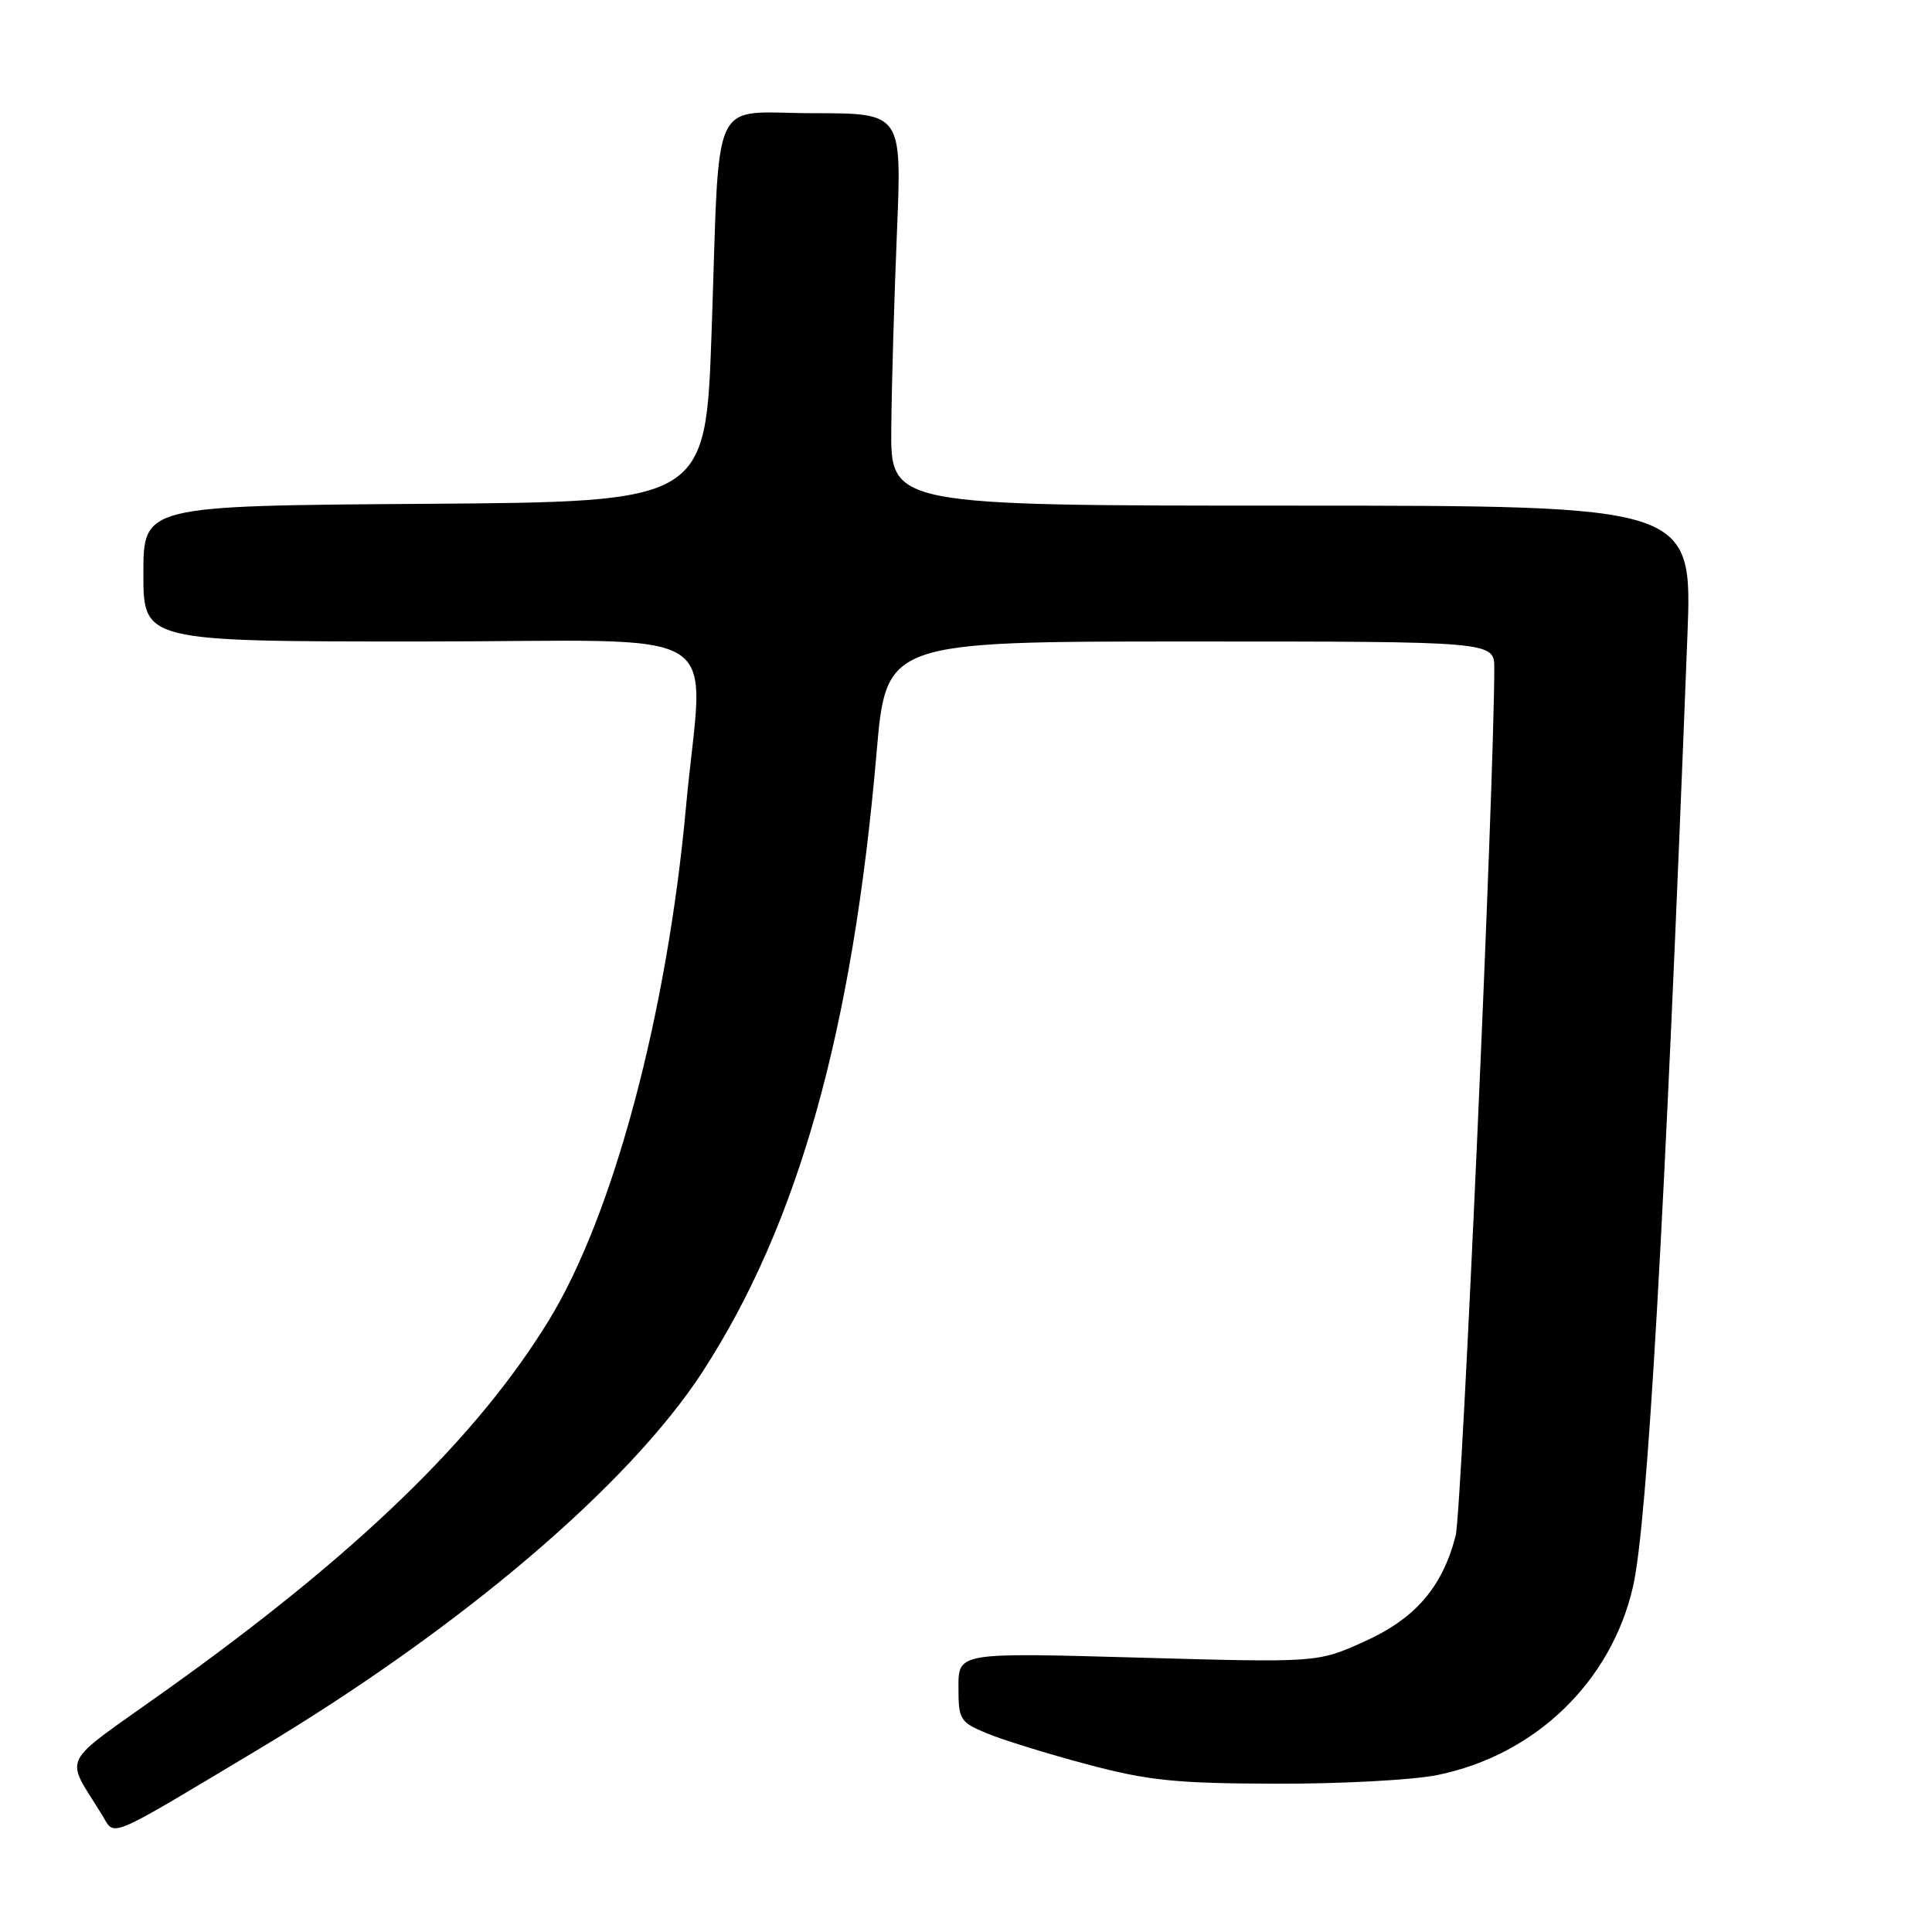 <?xml version="1.0" encoding="UTF-8" standalone="no"?>
<!DOCTYPE svg PUBLIC "-//W3C//DTD SVG 1.1//EN" "http://www.w3.org/Graphics/SVG/1.1/DTD/svg11.dtd" >
<svg xmlns="http://www.w3.org/2000/svg" xmlns:xlink="http://www.w3.org/1999/xlink" version="1.1" viewBox="0 0 256 256">
 <g >
 <path fill="currentColor"
d=" M 34.12 231.87 C 61.00 215.79 83.32 196.82 93.11 181.74 C 105.76 162.24 112.97 136.57 116.15 99.75 C 117.42 85.00 117.42 85.00 157.71 85.00 C 198.00 85.00 198.00 85.00 198.00 88.54 C 198.00 103.77 193.70 200.35 192.88 203.50 C 191.11 210.34 187.51 214.50 180.72 217.54 C 174.57 220.31 174.57 220.31 150.78 219.64 C 127.00 218.97 127.00 218.97 127.00 223.54 C 127.00 227.87 127.19 228.18 130.75 229.67 C 132.81 230.53 138.78 232.38 144.00 233.77 C 152.15 235.94 155.70 236.31 169.00 236.35 C 177.53 236.38 187.18 235.87 190.46 235.20 C 203.42 232.57 213.51 222.84 216.39 210.20 C 218.30 201.80 220.57 162.11 223.59 84.25 C 224.26 67.00 224.26 67.00 171.13 67.00 C 118.00 67.00 118.00 67.00 118.10 56.75 C 118.15 51.11 118.49 39.41 118.85 30.75 C 119.50 15.00 119.50 15.00 107.80 15.00 C 93.87 15.00 95.42 11.67 94.29 44.00 C 93.50 66.50 93.50 66.50 56.25 66.76 C 19.00 67.02 19.00 67.02 19.00 76.01 C 19.00 85.00 19.00 85.00 55.85 85.00 C 97.73 85.00 93.16 82.13 90.89 107.00 C 88.39 134.32 81.29 160.92 72.78 174.86 C 63.17 190.59 47.18 206.04 21.79 224.13 C 7.63 234.23 8.56 232.36 13.54 240.52 C 15.29 243.39 13.87 243.99 34.12 231.87 Z "/>
</g>
</svg>